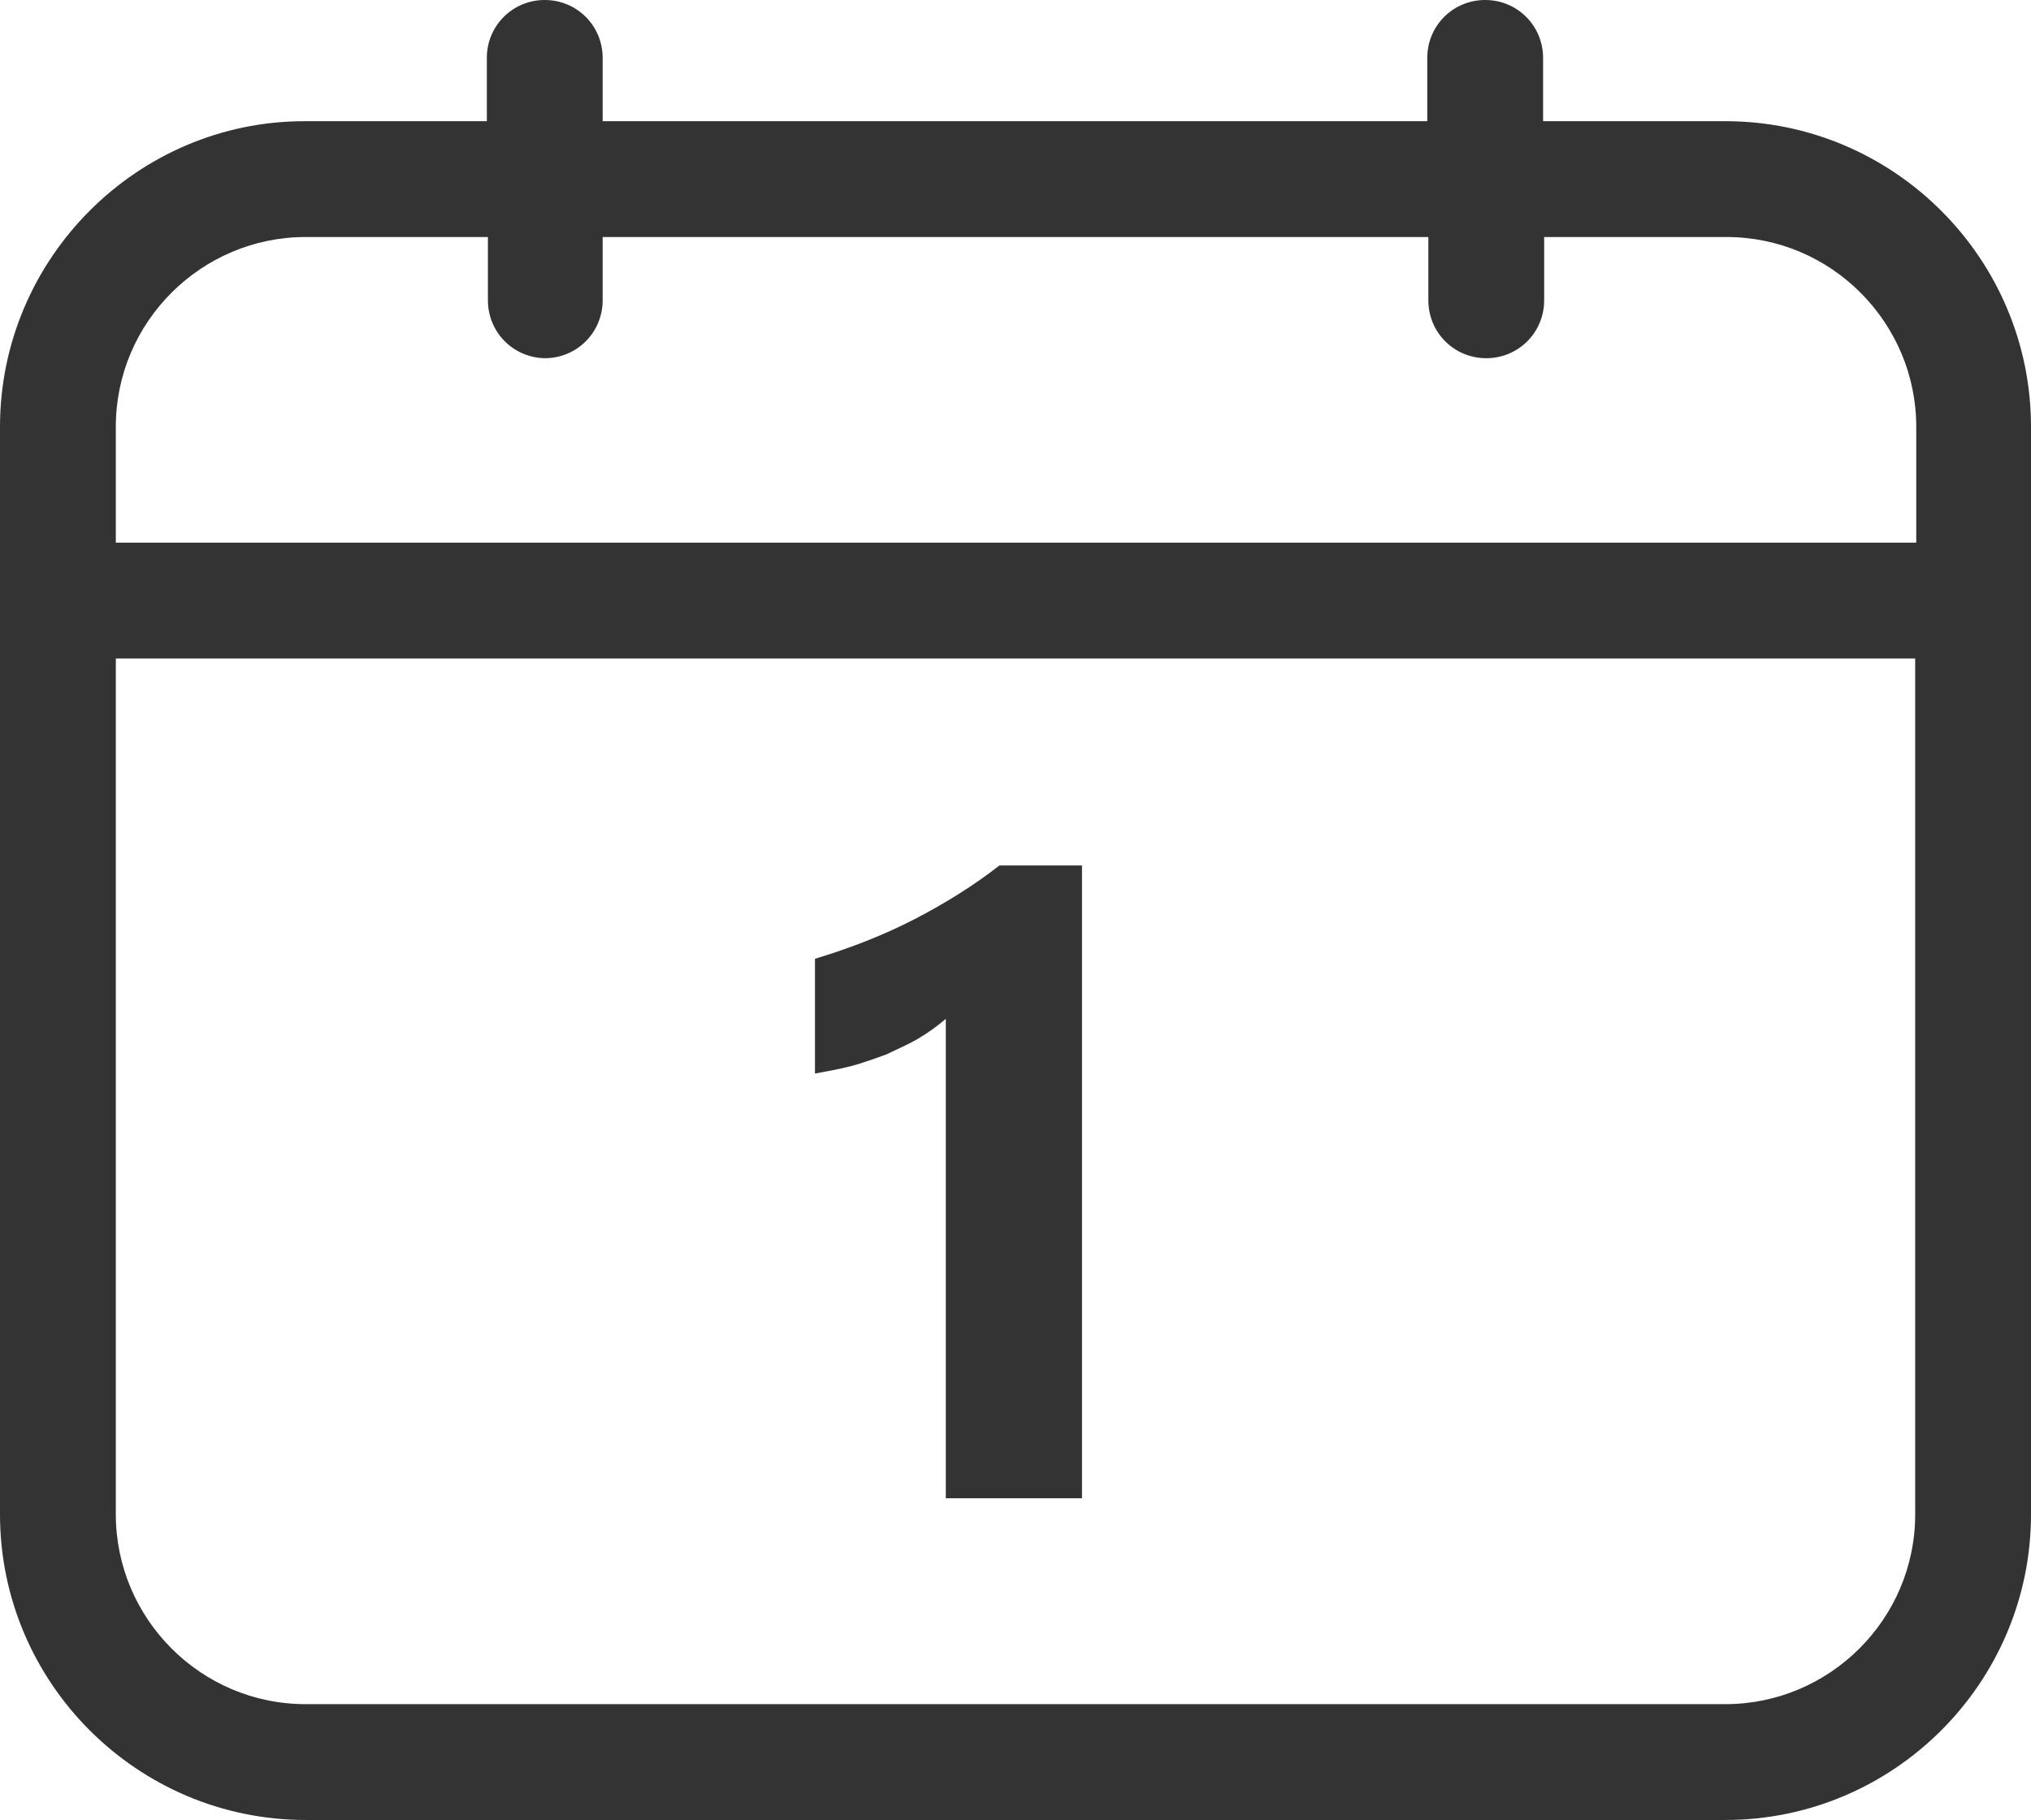 <?xml version="1.0" encoding="UTF-8"?>
<svg id="Layer_2" data-name="Layer 2" xmlns="http://www.w3.org/2000/svg" viewBox="0 0 18.94 16.97">
  <defs>
    <style>
      .cls-1 {
        fill: #333;
      }
    </style>
  </defs>
  <g id="Layer_1-2" data-name="Layer 1">
    <g>
      <path class="cls-1" d="M10.09,8.06v5.91h-1.27v-4.47c-.07,.06-.15,.12-.25,.18-.1,.06-.2,.1-.3,.15-.11,.04-.22,.08-.33,.11-.12,.03-.23,.05-.34,.07v-1.07c.33-.1,.64-.22,.93-.37,.29-.15,.56-.32,.79-.5h.77Z"/>
      <path class="cls-1" d="M16.09,1.13h-1.7V.54c0-.3-.24-.54-.54-.54s-.54,.24-.54,.54v.59H5.62V.54c0-.3-.24-.54-.54-.54s-.54,.24-.54,.54v.59h-1.7C1.28,1.13,0,2.41,0,3.98V14.12c0,1.57,1.28,2.85,2.85,2.85h13.24c1.57,0,2.85-1.28,2.85-2.85V3.98c0-1.57-1.28-2.85-2.85-2.85ZM1.08,6.14H17.86v7.98c0,.98-.8,1.77-1.77,1.77H2.85c-.98,0-1.77-.8-1.77-1.77V6.14ZM5.08,3.34c.3,0,.54-.24,.54-.54v-.59h7.7v.59c0,.3,.24,.54,.54,.54s.54-.24,.54-.54v-.59h1.7c.98,0,1.77,.8,1.77,1.77v1.08H1.08v-1.08c0-.98,.8-1.77,1.77-1.77h1.7v.59c0,.3,.24,.54,.54,.54Z"/>
    </g>
  </g>
</svg>